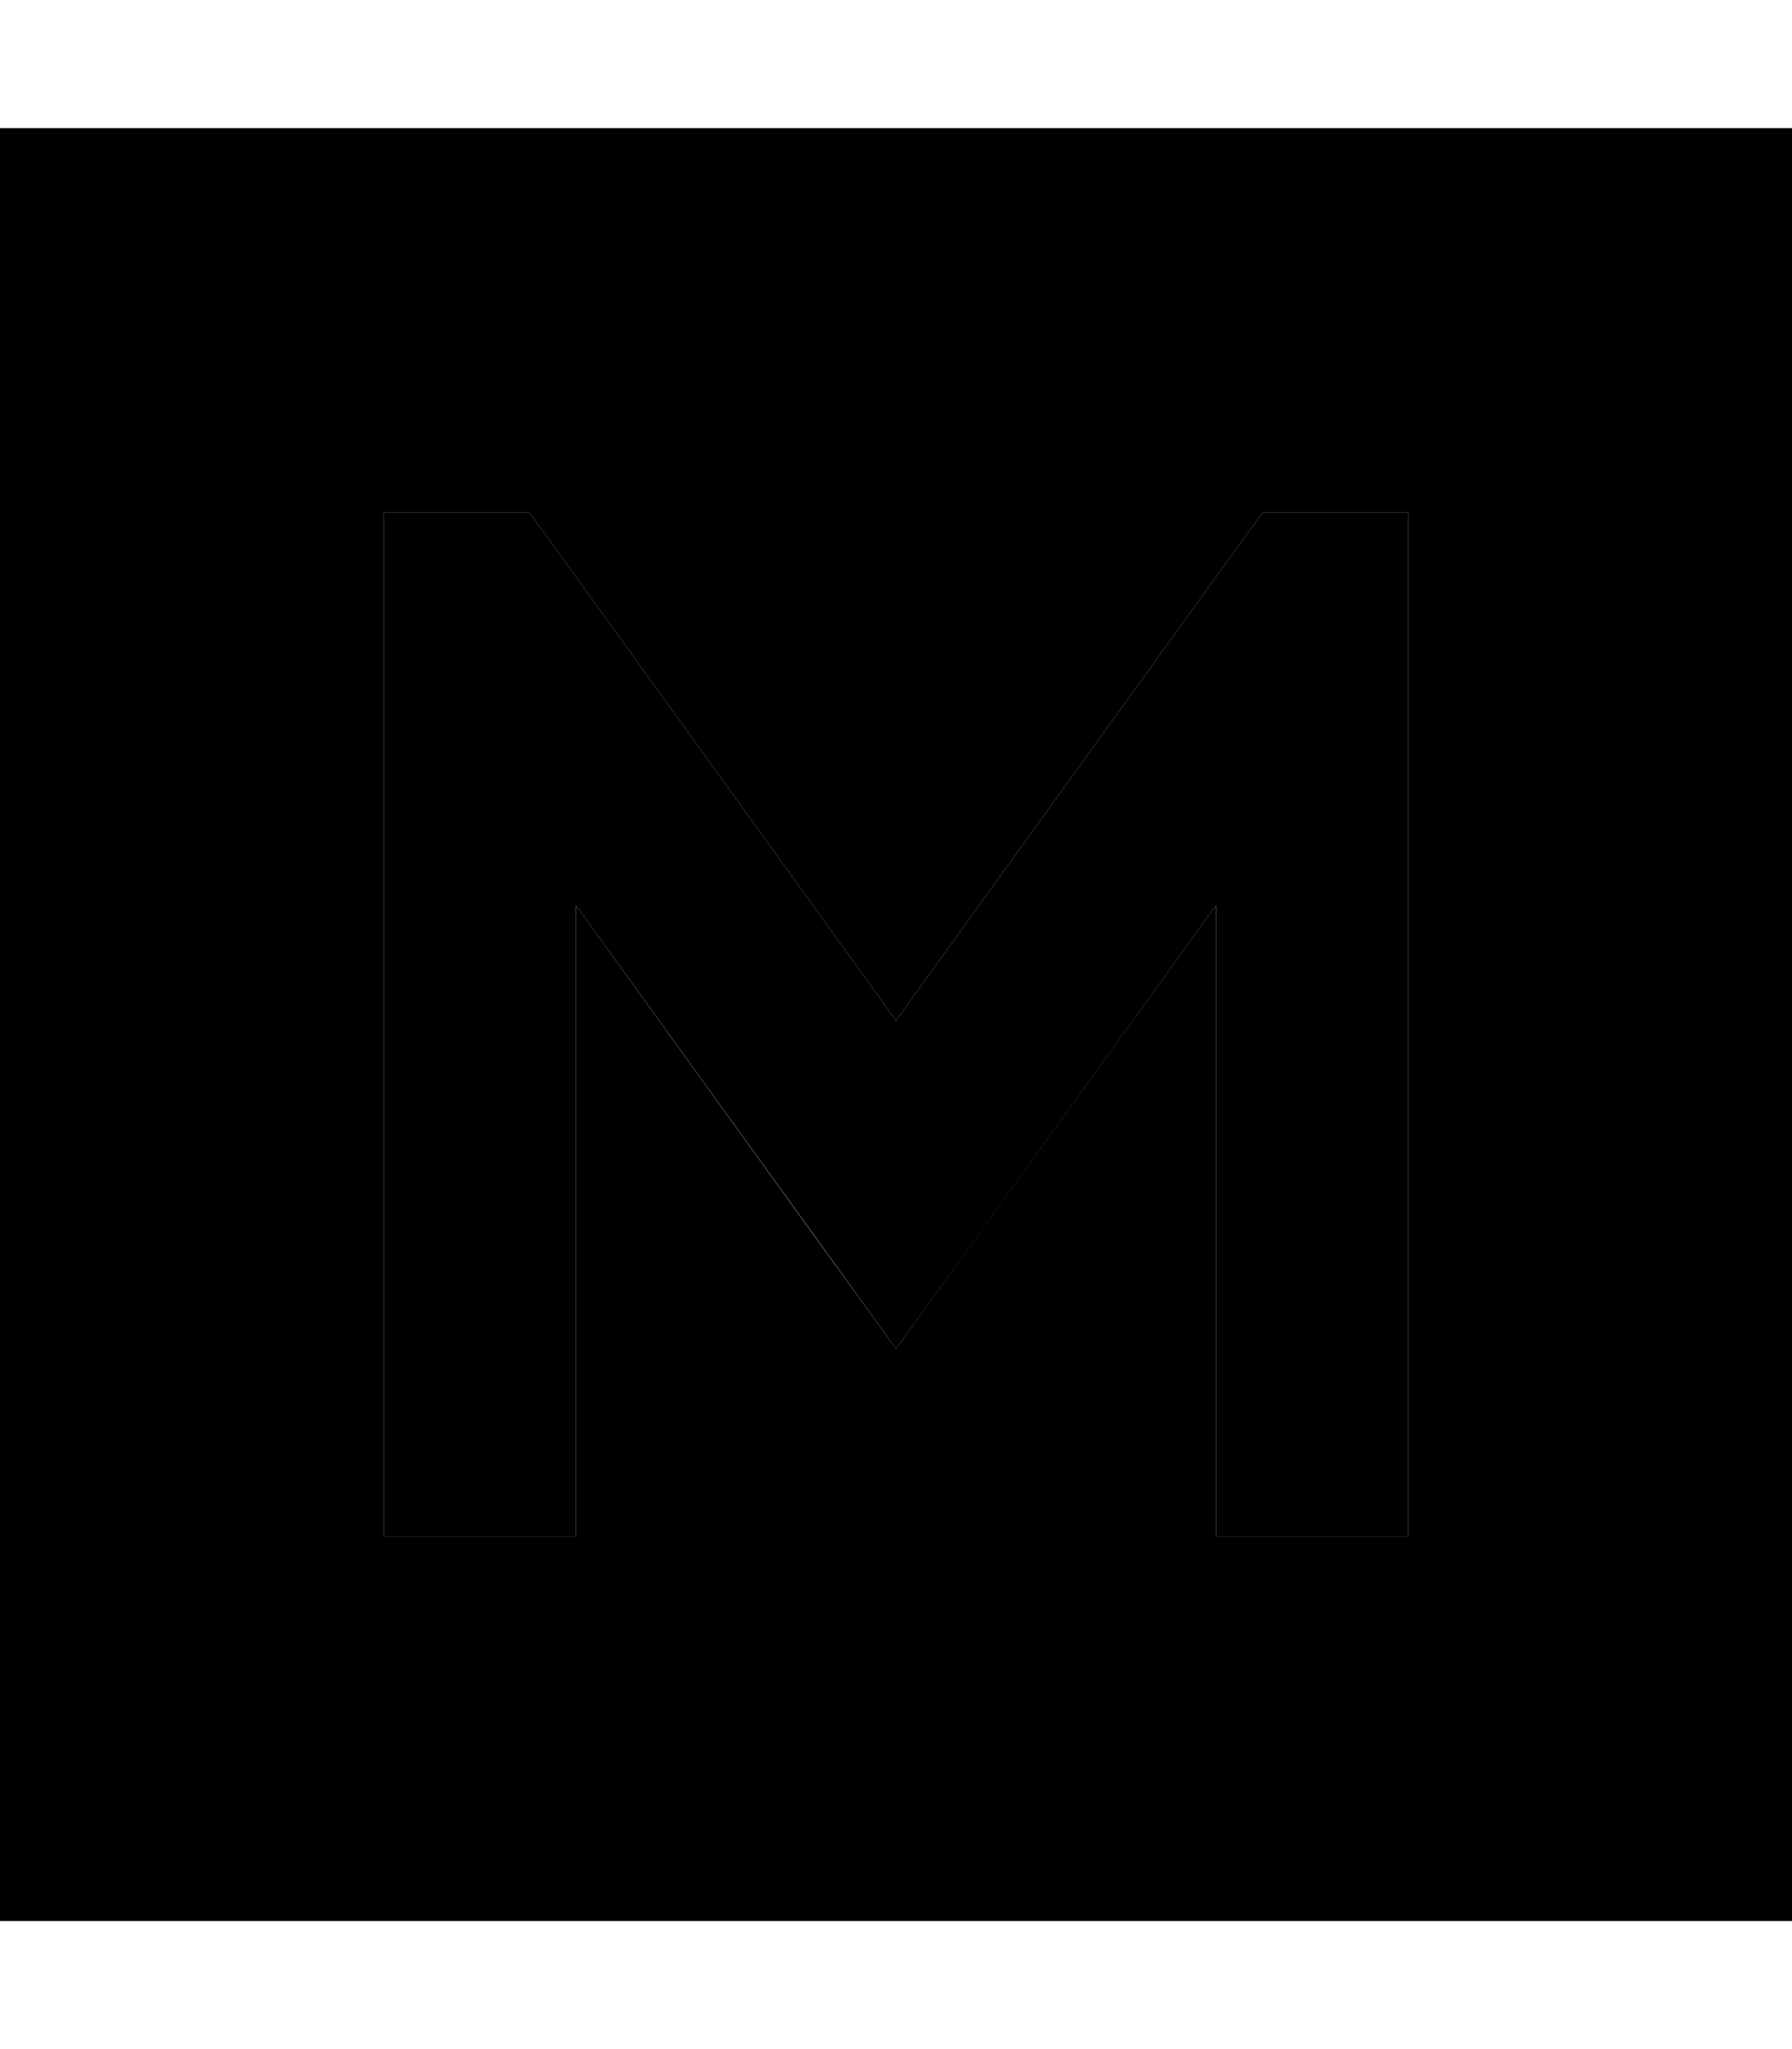 <svg xmlns="http://www.w3.org/2000/svg" viewBox="0 0 448 512"><path class="pr-icon-duotone-secondary" d="M0 32L0 480l448 0 0-448L0 32zm96 96l36.3 0 7.2 9.9L224 255l84.5-117.1 7.2-9.9 36.3 0 0 24 0 208 0 24-48 0 0-24 0-133.8-60.5 83.8L224 337l-19.5-26.9L144 226.2 144 360l0 24-48 0 0-24 0-208 0-24z"/><path class="pr-icon-duotone-primary" d="M96 128l0 24 0 208 0 24 48 0 0-24 0-133.8 60.5 83.8L224 337l19.5-26.9L304 226.2 304 360l0 24 48 0 0-24 0-208 0-24-36.3 0-7.2 9.9L224 255 139.5 137.9l-7.2-9.9L96 128z"/></svg>